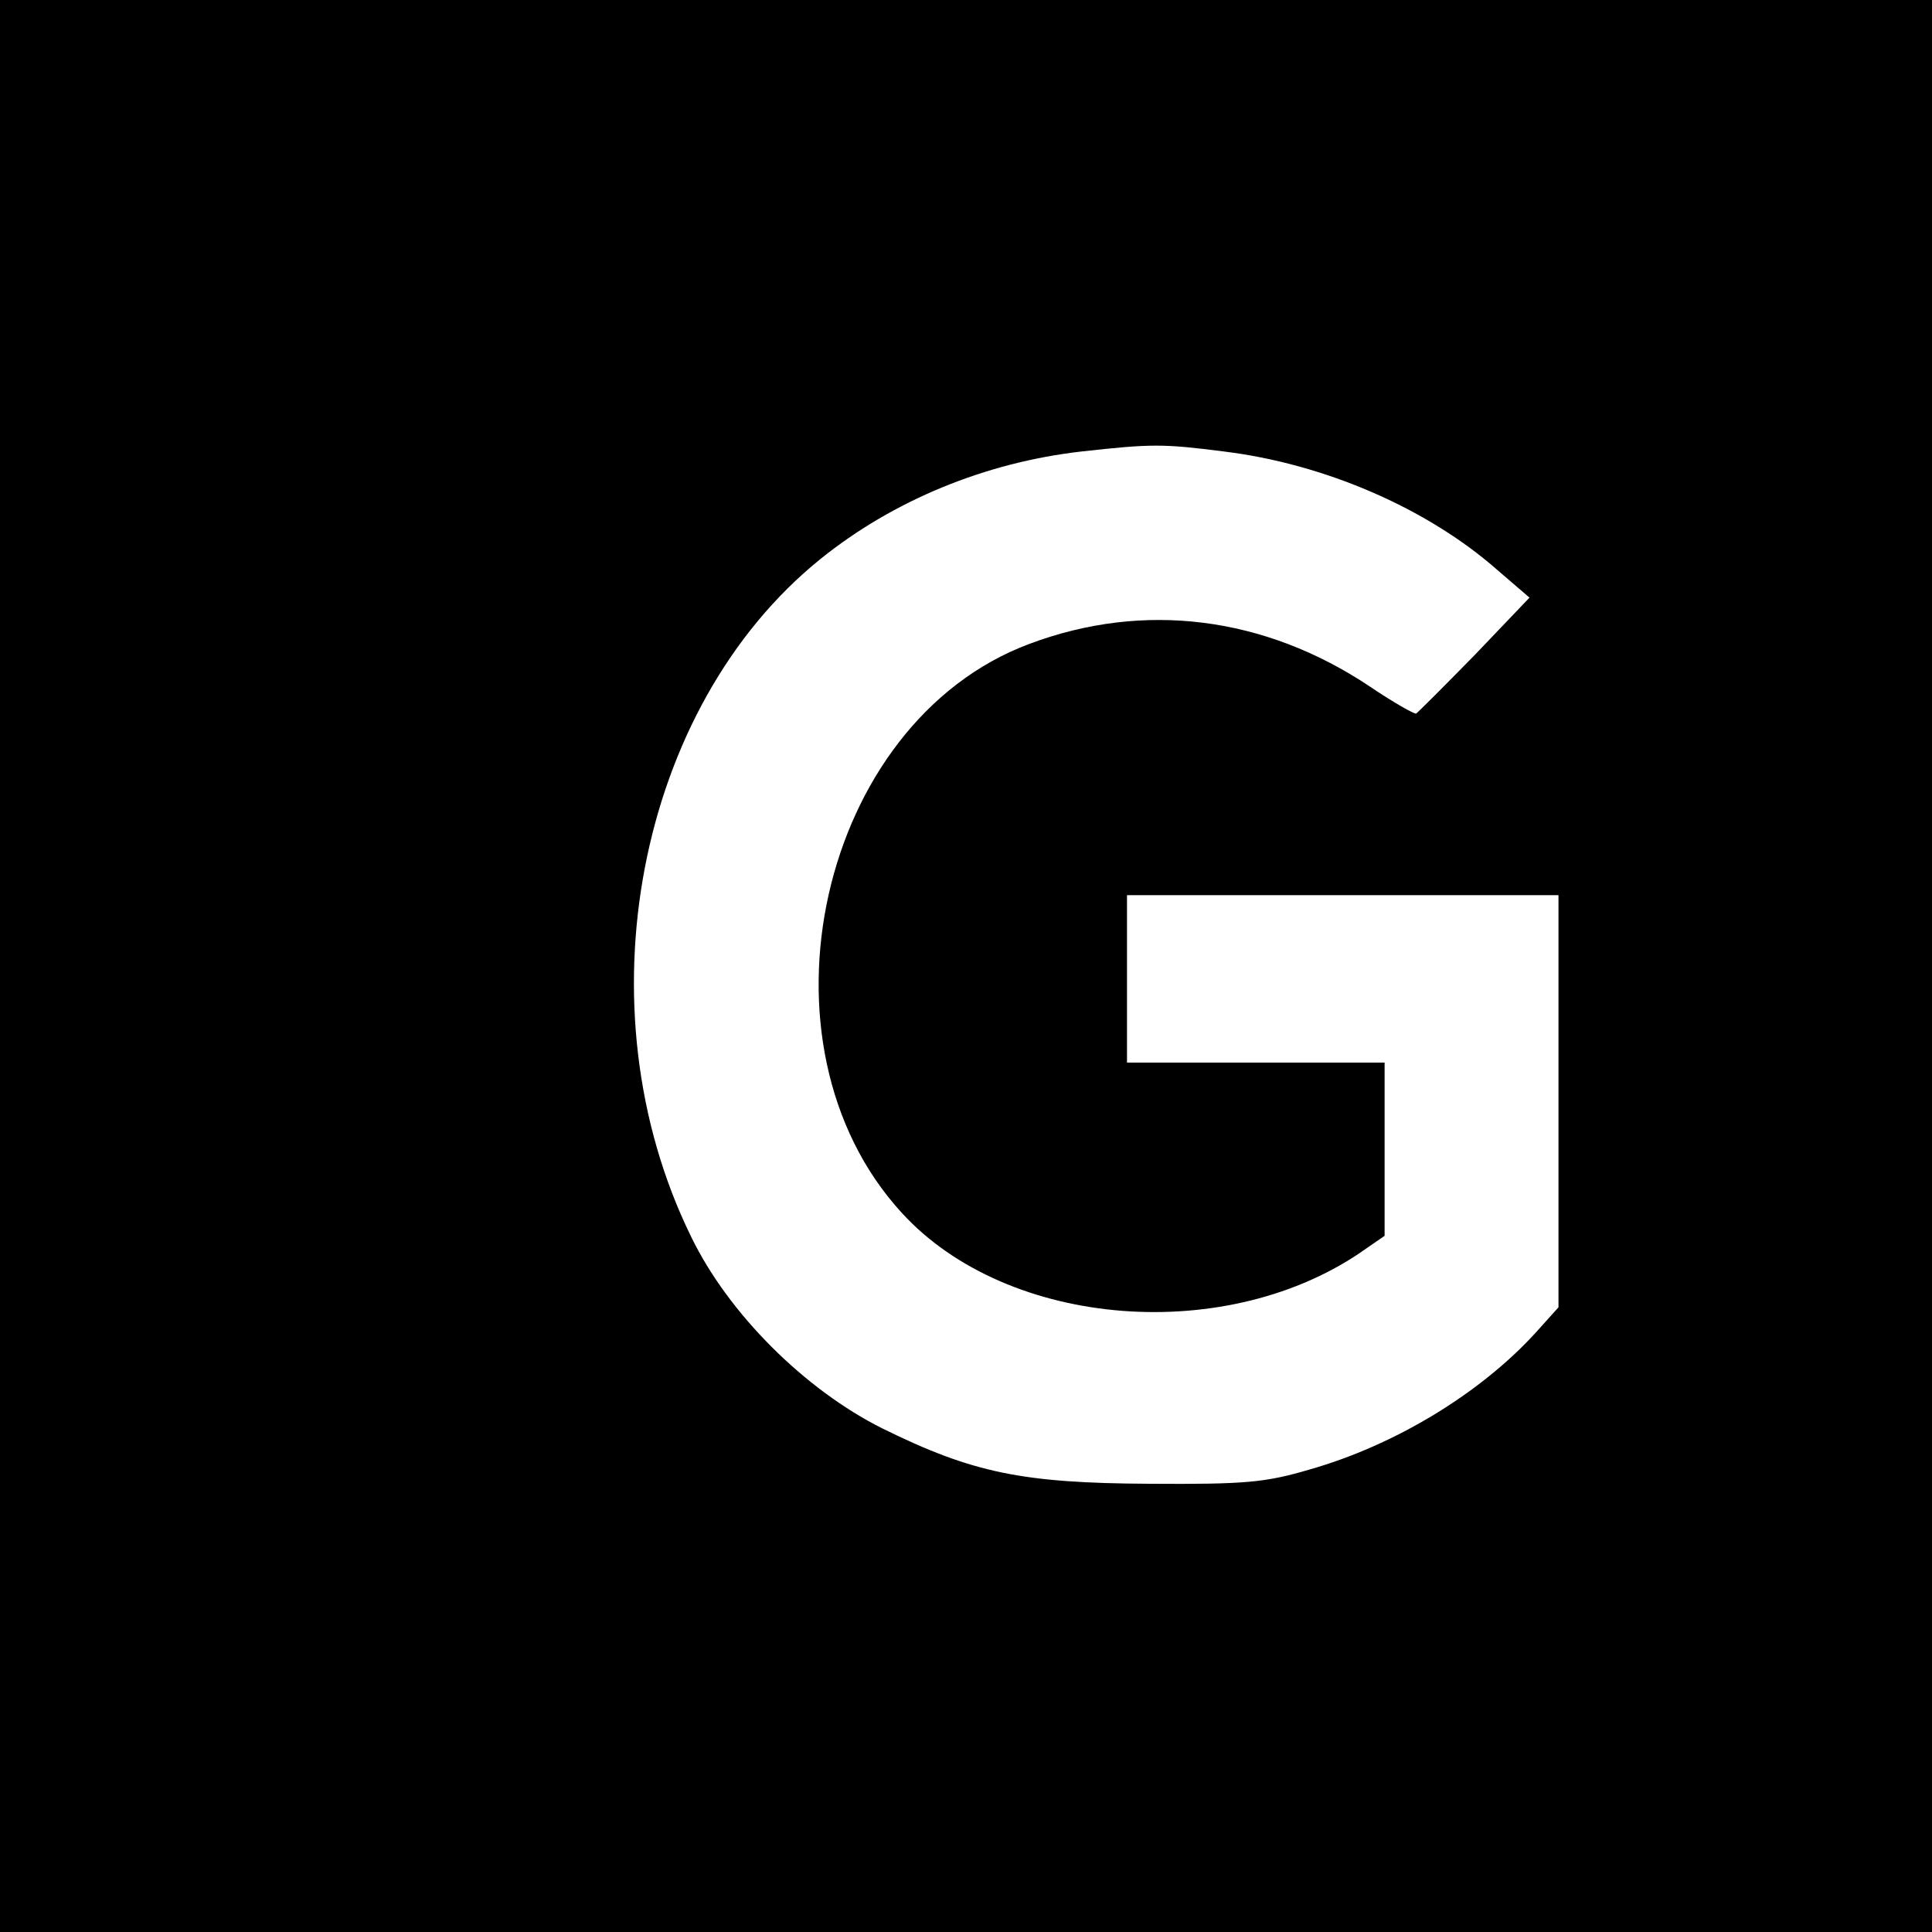 <?xml version="1.0" standalone="no"?>
<!DOCTYPE svg PUBLIC "-//W3C//DTD SVG 20010904//EN"
 "http://www.w3.org/TR/2001/REC-SVG-20010904/DTD/svg10.dtd">
<svg version="1.0" xmlns="http://www.w3.org/2000/svg"
 width="300pt" height="300pt" viewBox="0 0 300 300"
 preserveAspectRatio="xMidYMid meet">
<g transform="translate(0,300) scale(0.1,-0.1)"
fill="#000000" stroke="none">
<path d="M0 1500 l0 -1500 1500 0 1500 0 0 1500 0 1500 -1500 0 -1500 0 0
-1500z m1900 799 c156 -19 316 -88 425 -184 l50 -43 -85 -89 c-47 -48 -88 -89
-91 -91 -3 -1 -35 17 -72 42 -163 109 -351 133 -529 66 -326 -122 -438 -621
-198 -883 165 -181 509 -207 721 -56 l29 20 0 135 0 134 -200 0 -200 0 0 130
0 130 335 0 335 0 0 -320 0 -320 -36 -40 c-85 -93 -217 -174 -351 -212 -68
-20 -99 -23 -248 -22 -198 1 -275 17 -415 86 -120 60 -239 178 -297 298 -174
355 -84 822 201 1052 113 91 256 150 406 167 108 12 126 12 220 0z"/>
</g>
</svg>
